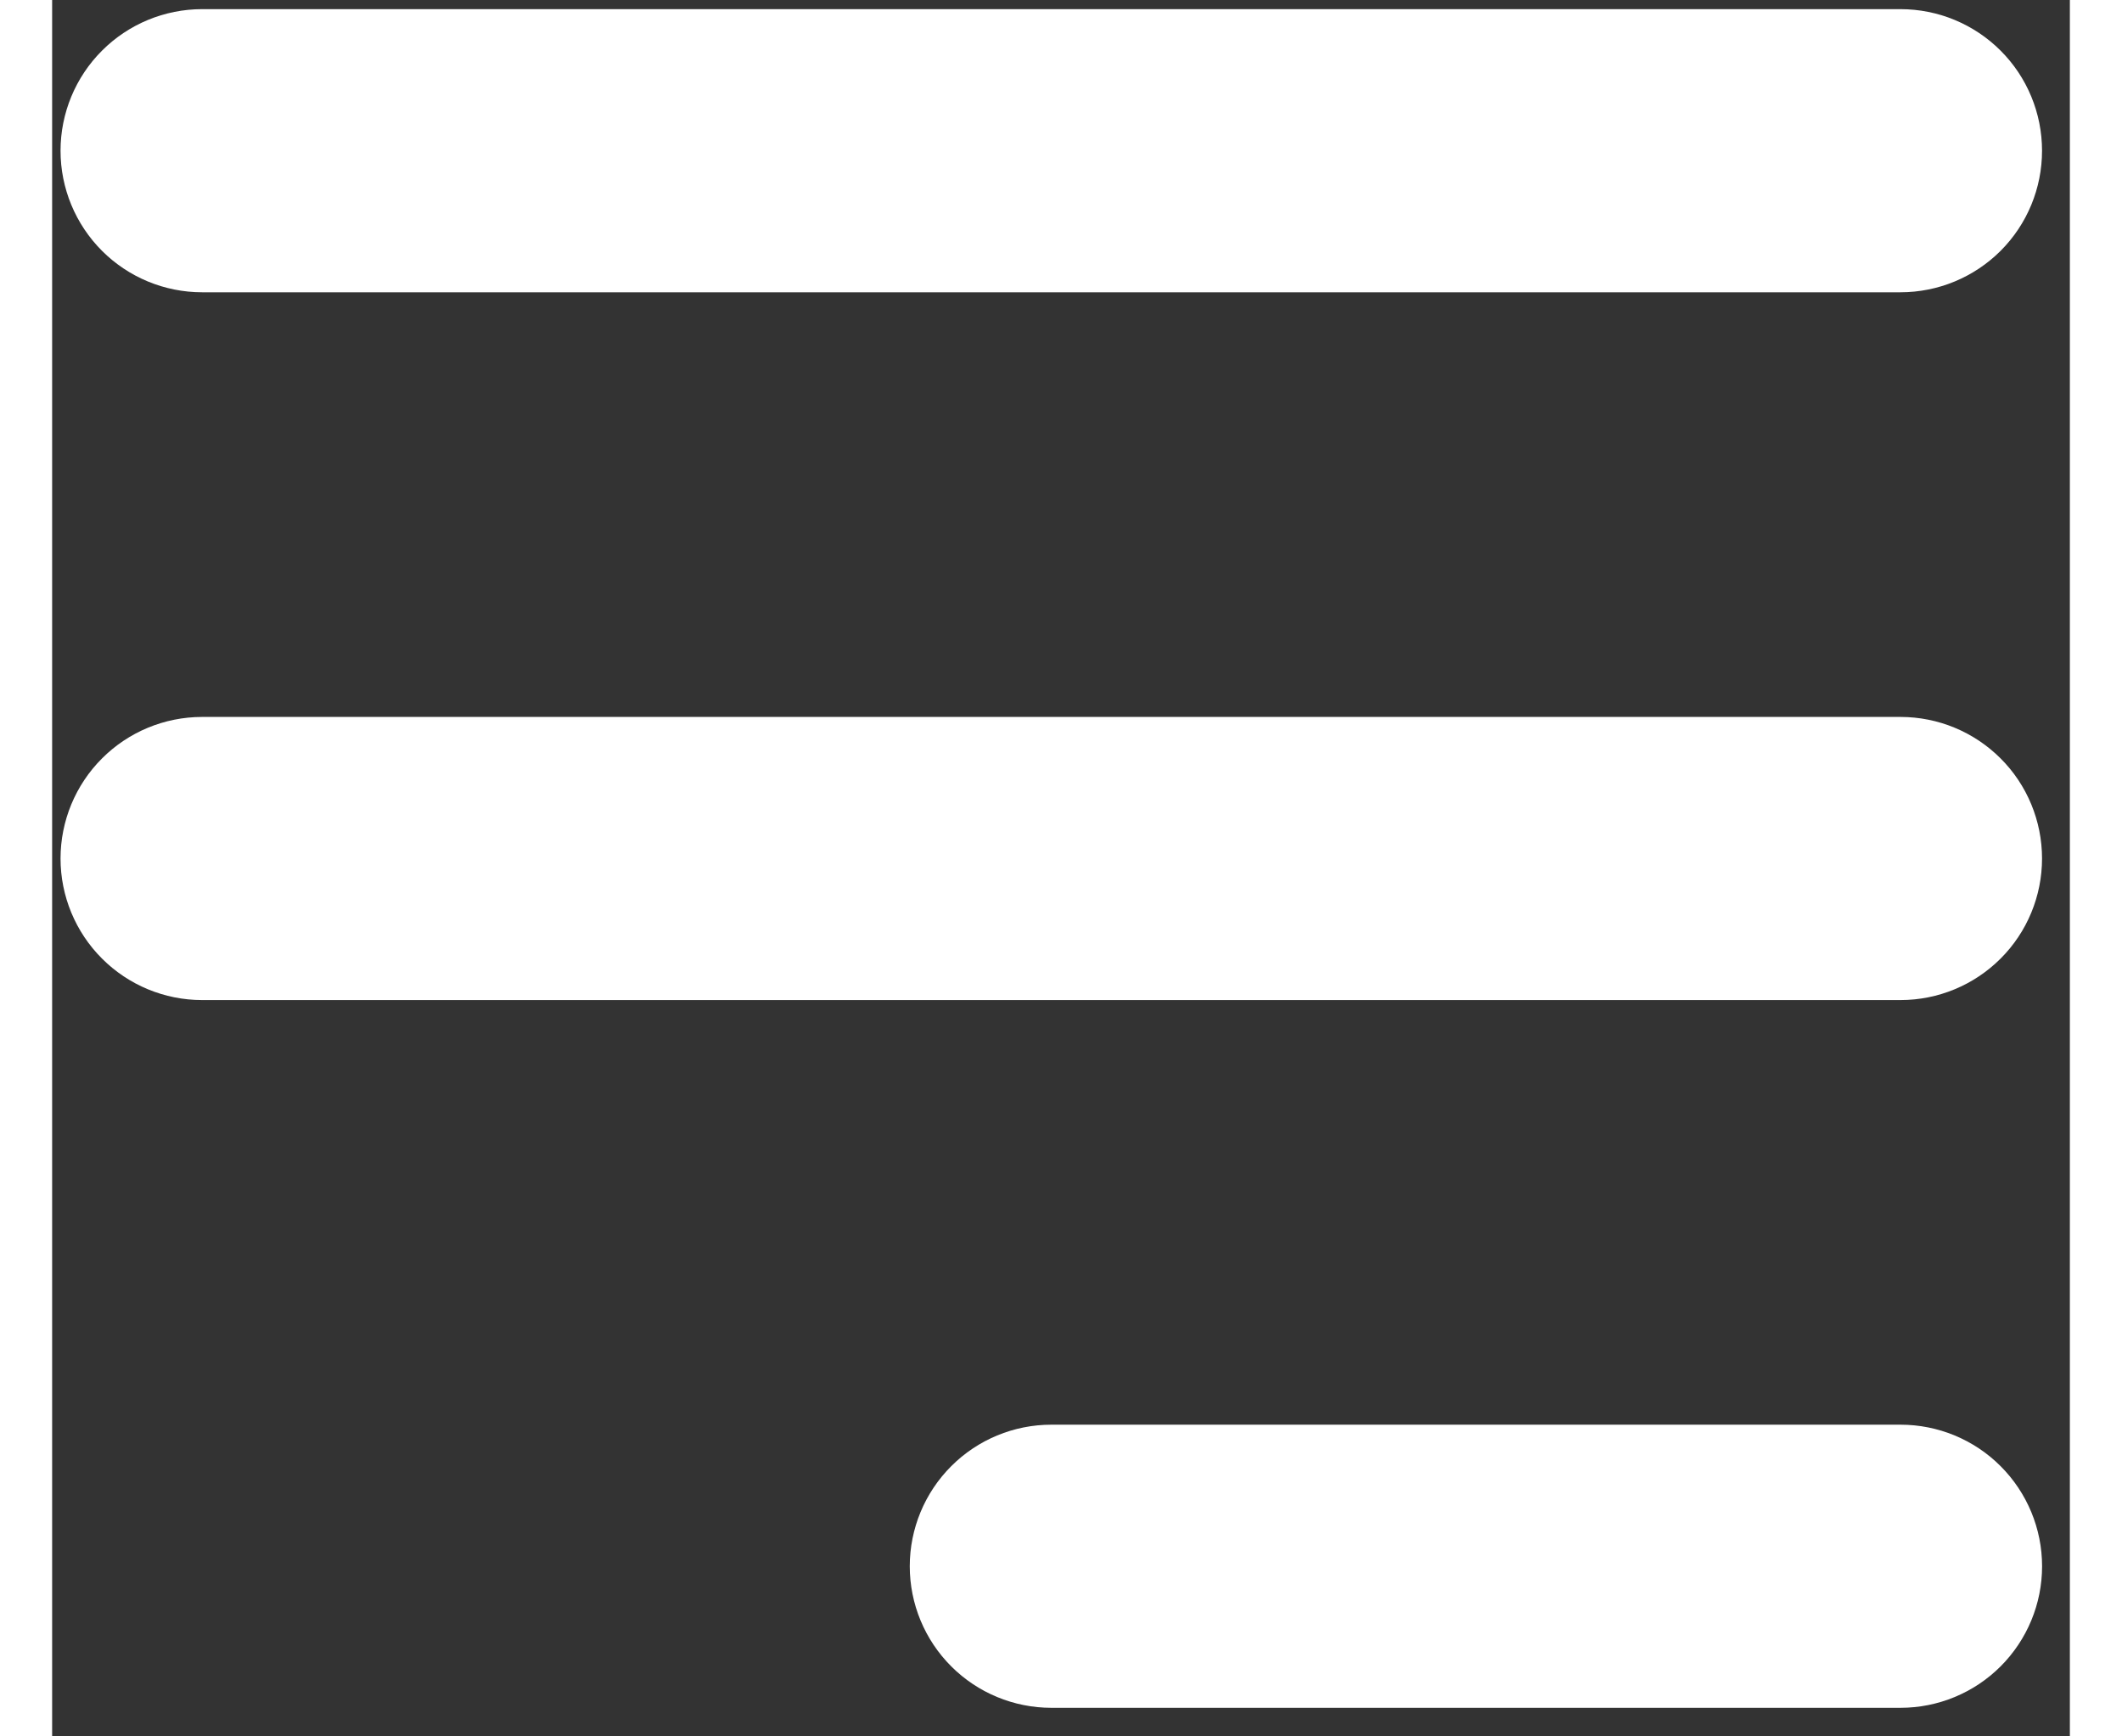 <svg width="33" height="27" viewBox="0 0 43 37" fill="none" xmlns="http://www.w3.org/2000/svg">
<rect x="0" y="0" width="43" height="37" fill="#333333" stroke="none"/>
<g id="iconMenu" clip-path="url(#clip0_390_251)">
<path id="Vector" fill-rule="evenodd" clip-rule="evenodd" d="M0.179 3.212C0.179 2.412 0.497 1.644 1.063 1.079C1.628 0.513 2.396 0.195 3.196 0.195H39.391C40.191 0.195 40.958 0.513 41.524 1.079C42.09 1.644 42.407 2.412 42.407 3.212C42.407 4.012 42.09 4.779 41.524 5.345C40.958 5.91 40.191 6.228 39.391 6.228H3.196C2.396 6.228 1.628 5.91 1.063 5.345C0.497 4.779 0.179 4.012 0.179 3.212Z" fill="white"/>
<path id="Vector_2" fill-rule="evenodd" clip-rule="evenodd" d="M0.179 18.294C0.179 17.494 0.497 16.726 1.063 16.161C1.628 15.595 2.396 15.277 3.196 15.277H39.391C40.191 15.277 40.958 15.595 41.524 16.161C42.09 16.726 42.407 17.494 42.407 18.294C42.407 19.093 42.09 19.861 41.524 20.426C40.958 20.992 40.191 21.31 39.391 21.31H3.196C2.396 21.31 1.628 20.992 1.063 20.426C0.497 19.861 0.179 19.093 0.179 18.294Z" fill="white"/>
<path id="Vector_3" fill-rule="evenodd" clip-rule="evenodd" d="M18.277 33.375C18.277 32.575 18.595 31.808 19.161 31.242C19.726 30.676 20.494 30.358 21.294 30.358H39.391C40.191 30.358 40.959 30.676 41.524 31.242C42.09 31.808 42.408 32.575 42.408 33.375C42.408 34.175 42.09 34.942 41.524 35.508C40.959 36.073 40.191 36.391 39.391 36.391H21.294C20.494 36.391 19.726 36.073 19.161 35.508C18.595 34.942 18.277 34.175 18.277 33.375Z" fill="white"/>
</g>
<defs>
<clipPath id="clip0_390_251">
<rect width="42.228" height="36.196" fill="white" transform="translate(0.179 0.195)"/>
</clipPath>
</defs>
</svg>
